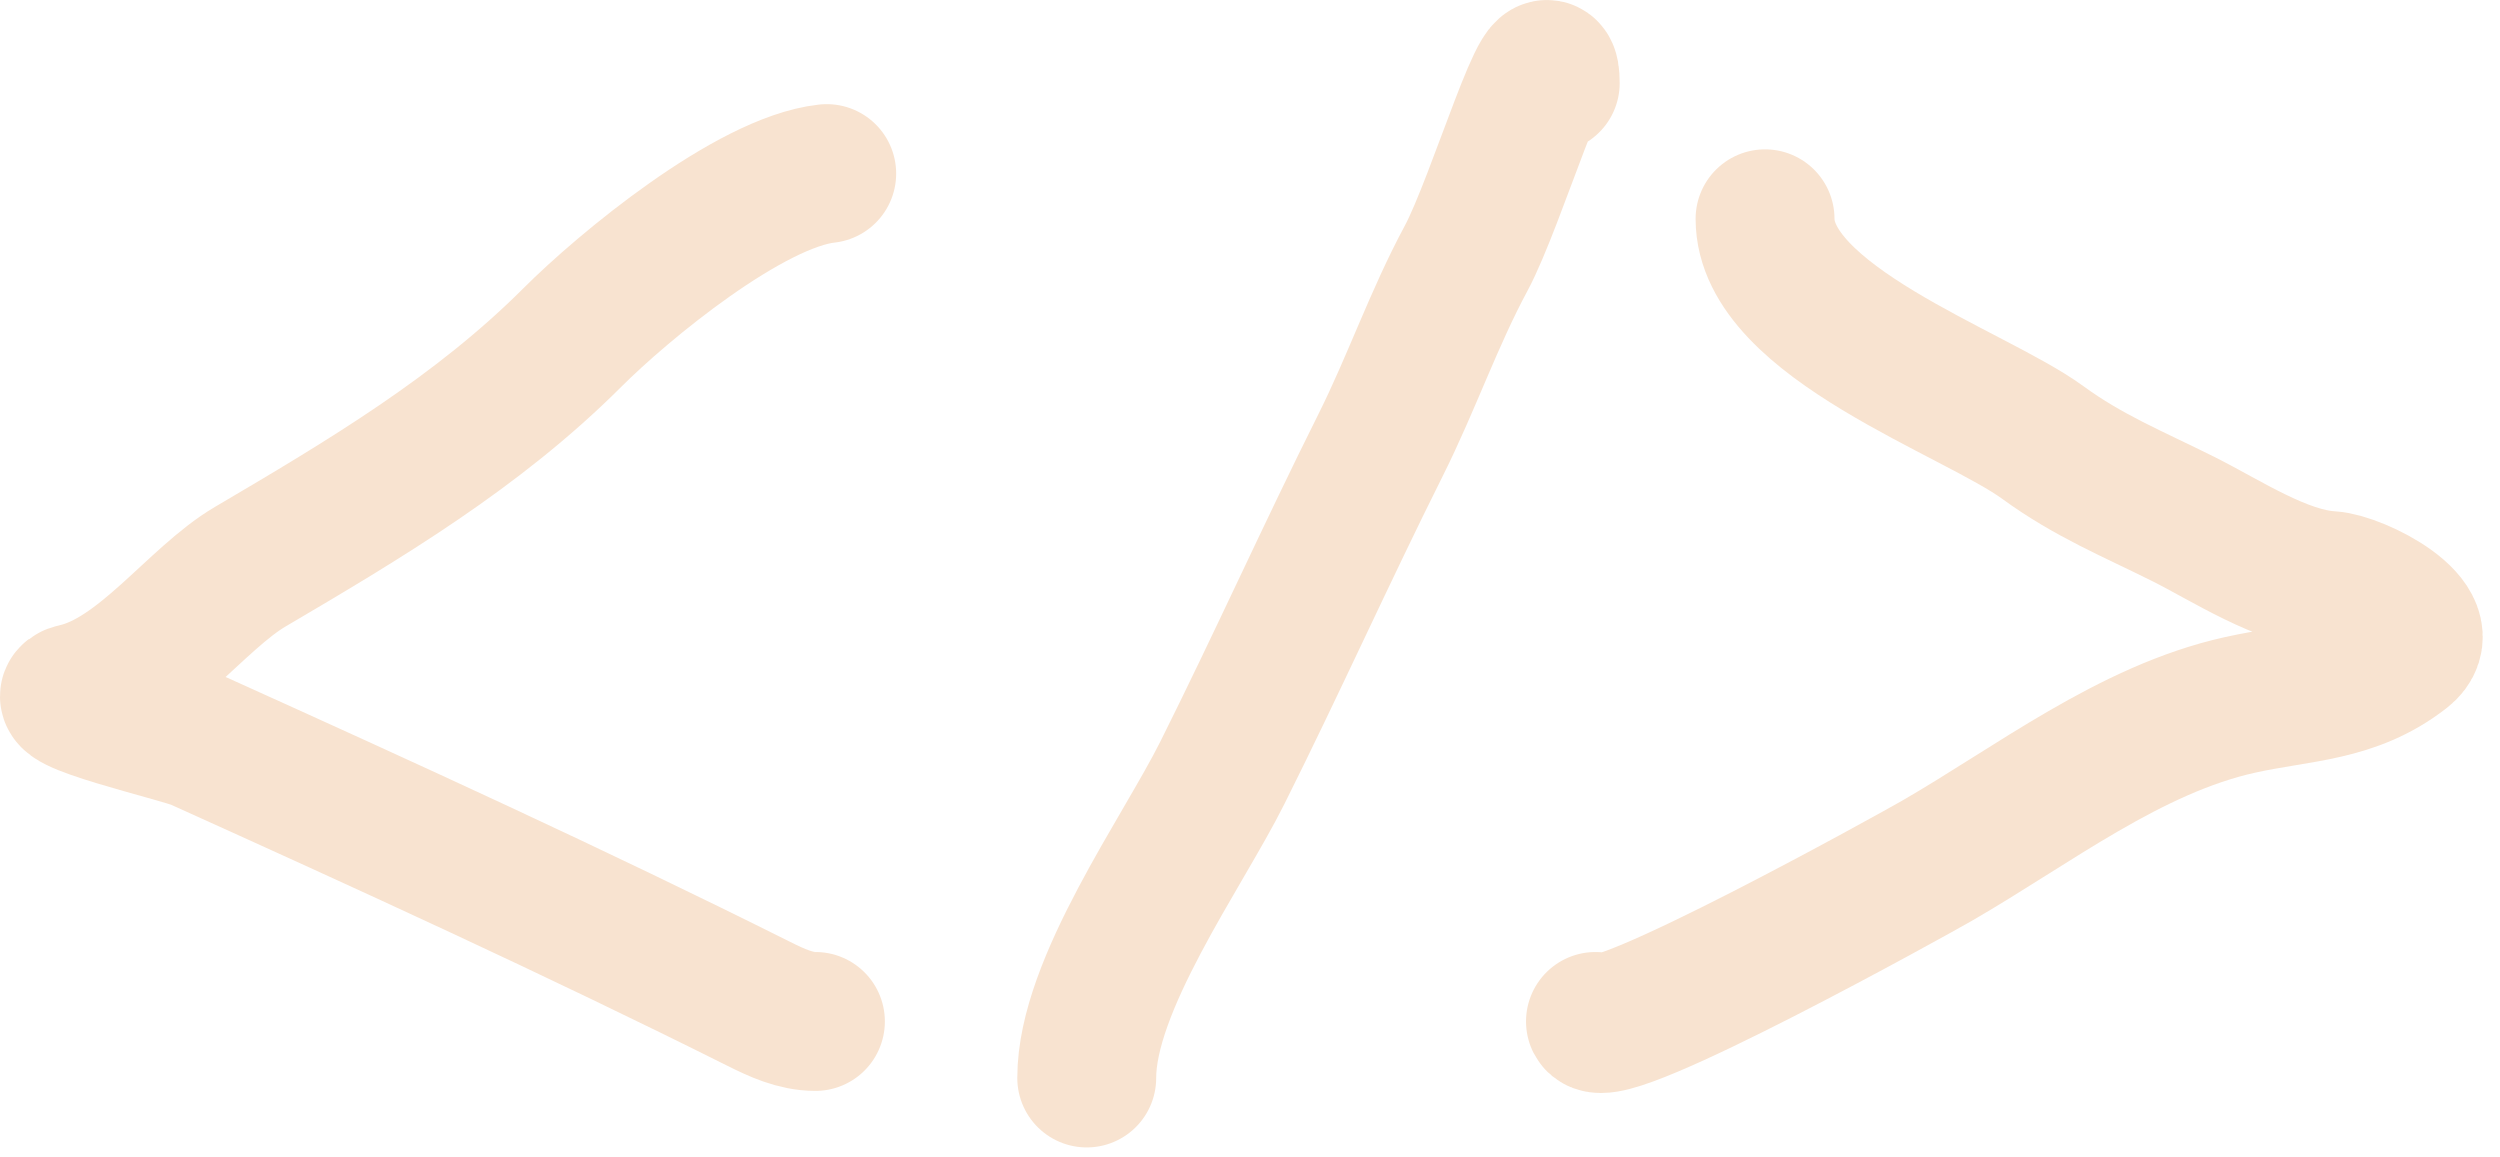 <svg width="108" height="50" viewBox="0 0 108 50" fill="none" xmlns="http://www.w3.org/2000/svg">
<path d="M35.714 7.499C32.383 7.869 26.913 12.393 24.726 14.581C20.628 18.678 15.742 21.581 10.807 24.484C8.471 25.858 6.104 29.3 3.237 29.937C1.738 30.27 7.81 31.663 8.555 31.999C16.668 35.663 24.828 39.39 32.784 43.368C33.556 43.754 34.362 44.127 35.226 44.127" stroke="#F8E3D0" stroke-width="6" stroke-linecap="round"/>
<path d="M46.947 46.569C46.947 42.541 51.066 36.865 52.807 33.383C55.159 28.68 57.289 23.932 59.645 19.22C60.98 16.55 61.94 13.752 63.335 11.162C64.662 8.697 66.97 0.793 66.97 3.592" stroke="#F8E3D0" stroke-width="6" stroke-linecap="round"/>
<path d="M76.25 9.452C76.25 13.902 85.297 16.962 88.242 19.111C90.233 20.564 92.122 21.323 94.32 22.422C96.174 23.349 98.584 24.958 100.669 25.081C101.826 25.149 105.469 26.963 103.843 28.228C101.637 29.944 99.376 29.872 96.761 30.453C92.03 31.504 87.84 34.78 83.684 37.181C82.719 37.739 69.419 45.118 68.924 44.127" stroke="#F8E3D0" stroke-width="6" stroke-linecap="round"/>
</svg>
